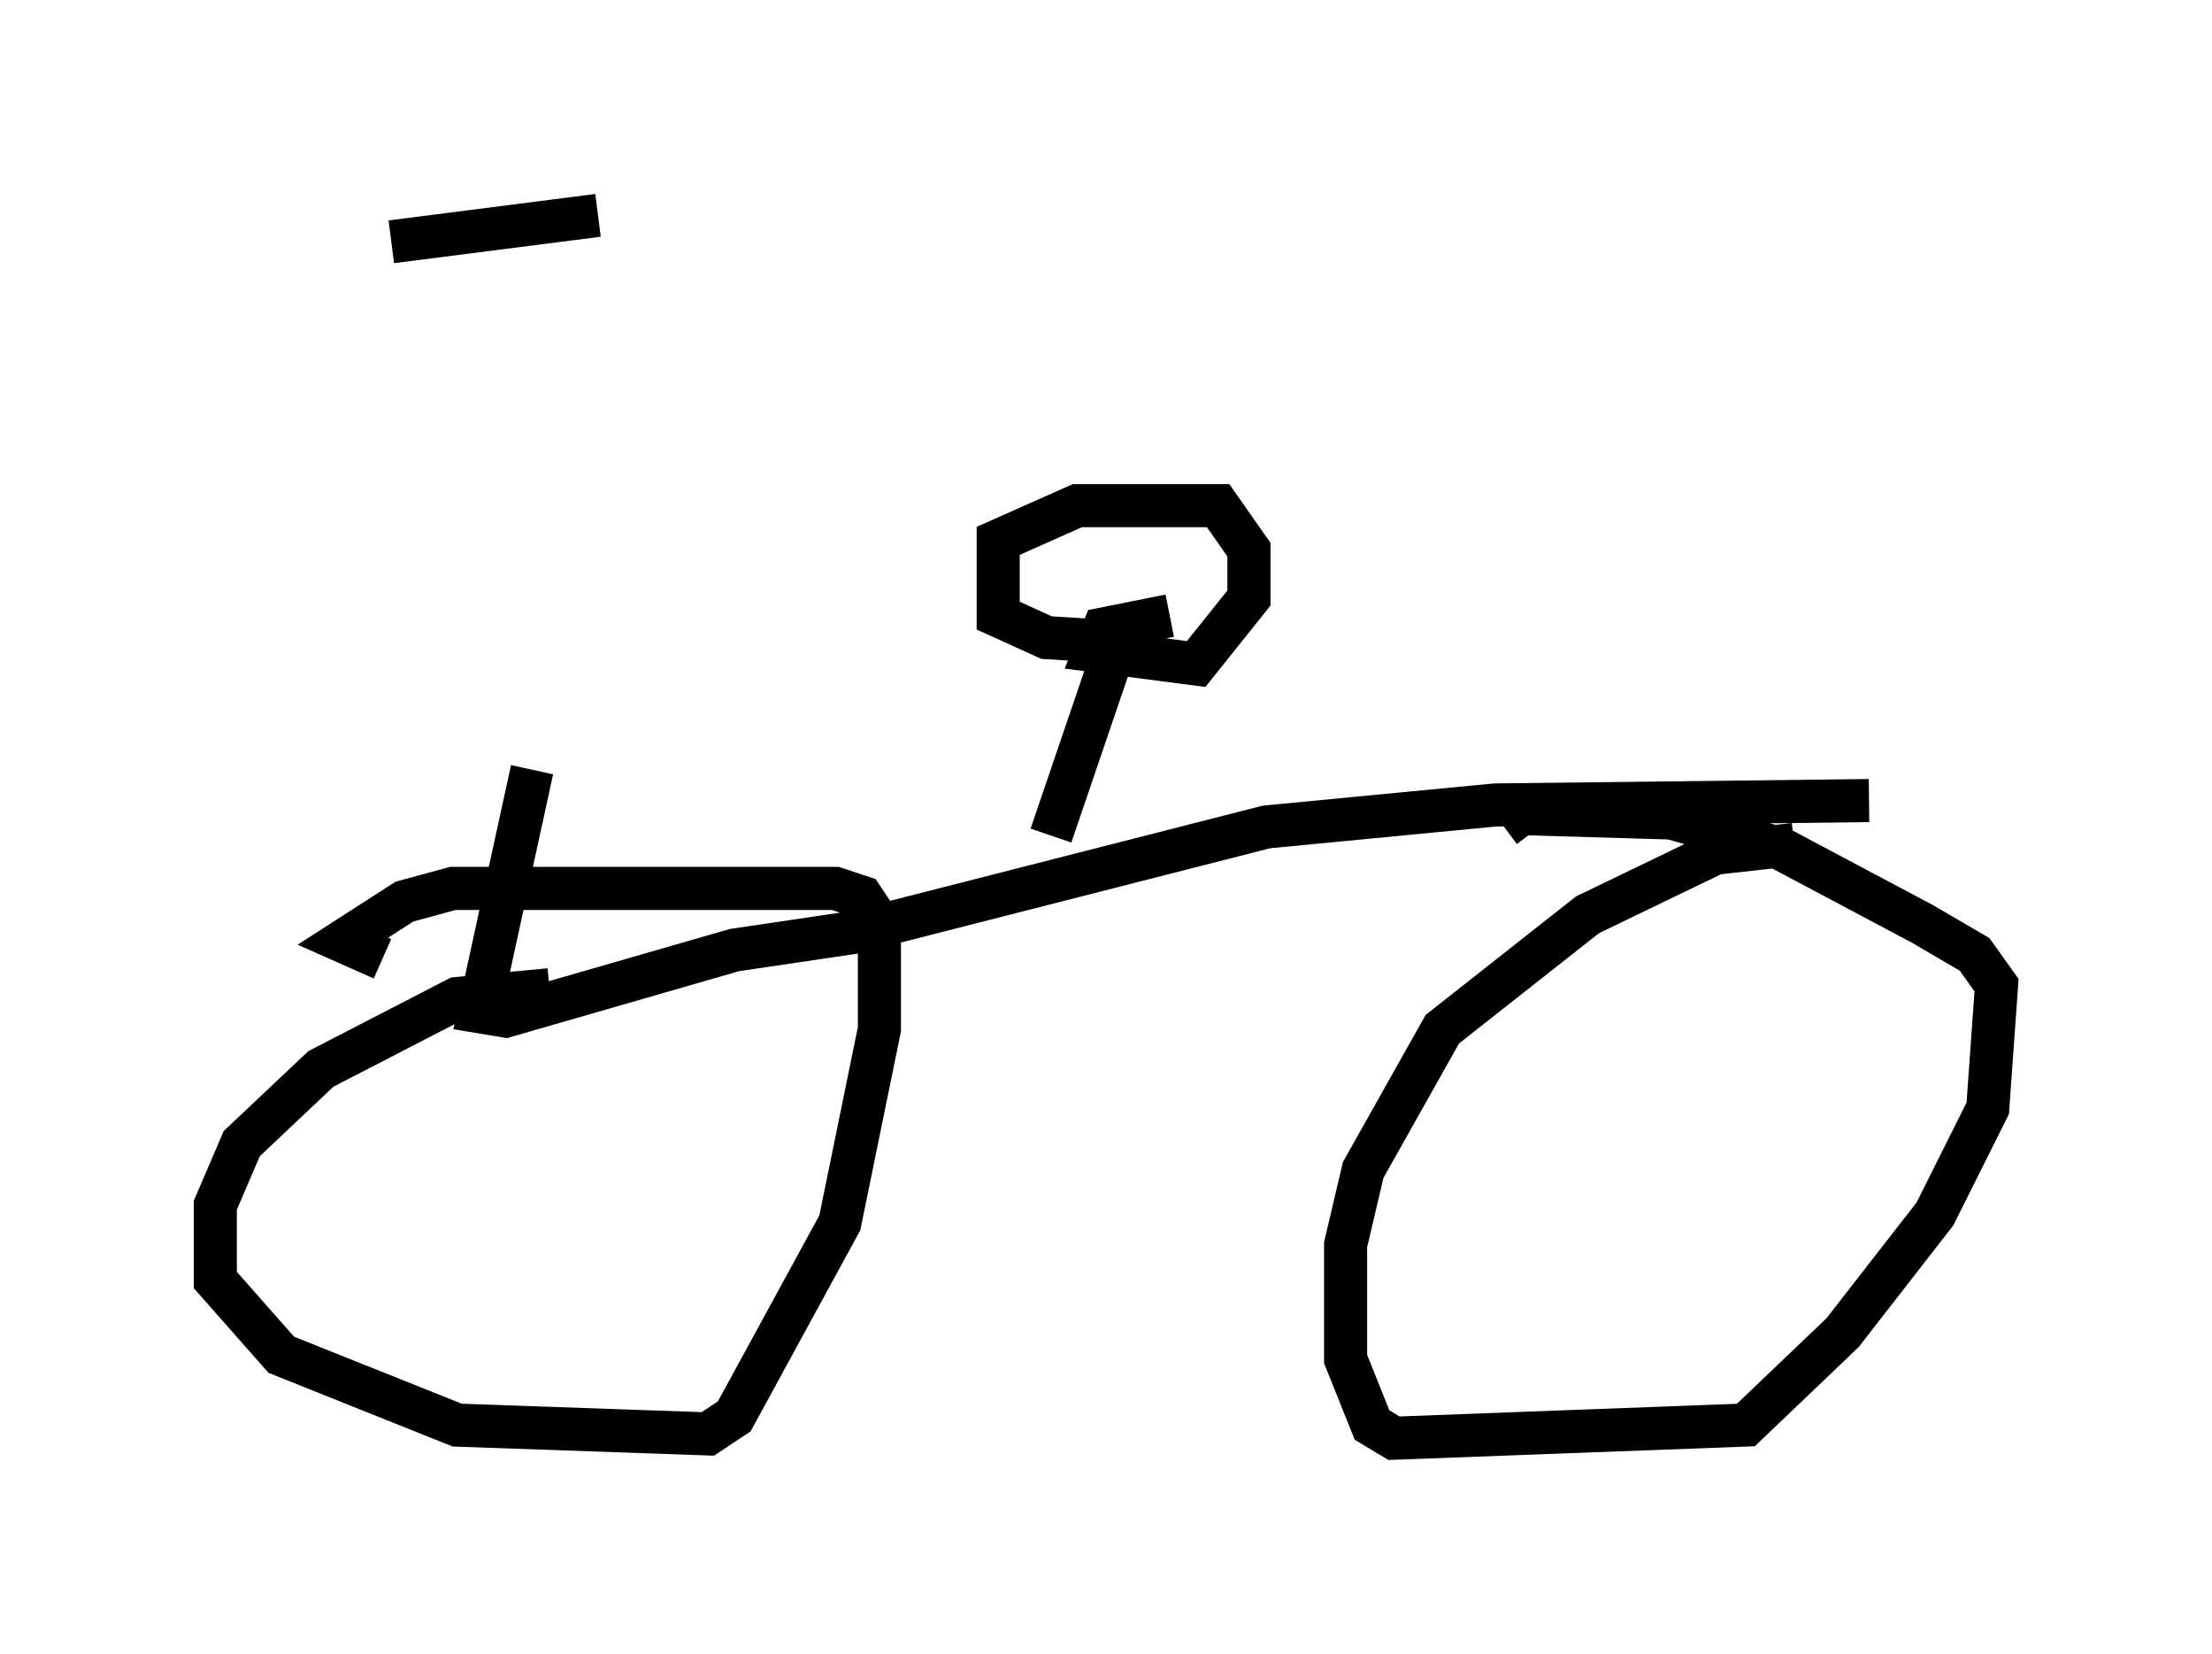<?xml version="1.0" encoding="utf-8" ?>
<svg baseProfile="full" height="38.379" version="1.1" width="51.344" xmlns="http://www.w3.org/2000/svg" xmlns:ev="http://www.w3.org/2001/xml-events" xmlns:xlink="http://www.w3.org/1999/xlink"><defs /><rect fill="white" height="38.379" width="51.344" x="0" y="0" /><path d="M12.35, 6.225 m0.0, 11.638 l-1.225, 5.615 0.613, 0.102 l5.308, -1.531 2.756, -0.408 l9.596, -2.45 5.308, -0.51 l8.677, -0.102 m-30.625, 4.39 l-2.144, 0.204 -3.165, 1.633 l-1.838, 1.735 -0.613, 1.429 l0.0, 1.735 1.531, 1.735 l4.083, 1.633 5.819, 0.204 l0.613, -0.408 2.45, -4.492 l0.919, -4.492 0.0, -2.45 l-0.408, -0.613 -0.613, -0.204 l-8.881, 0.0 -1.123, 0.306 l-1.429, 0.919 0.919, 0.408 m32.769, -2.654 l-1.838, 0.204 -2.96, 1.429 l-3.369, 2.654 -1.838, 3.267 l-0.408, 1.735 0.0, 2.654 l0.613, 1.531 0.51, 0.306 l8.167, -0.306 2.246, -2.144 l2.144, -2.756 1.225, -2.45 l0.204, -2.858 -0.51, -0.715 l-1.225, -0.715 -3.267, -1.735 l-2.552, -0.715 -3.471, -0.102 l-0.408, 0.306 m-10.515, 0.204 l1.531, -4.492 -1.633, -0.102 l-1.123, -0.51 0.0, -1.735 l1.838, -0.817 3.267, 0.0 l0.715, 1.021 0.0, 1.123 l-1.225, 1.531 -2.348, -0.306 l0.204, -0.51 1.531, -0.306 m-13.271, -9.29 l-4.798, 0.613 " fill="none" stroke="black" stroke-width="1" /></svg>